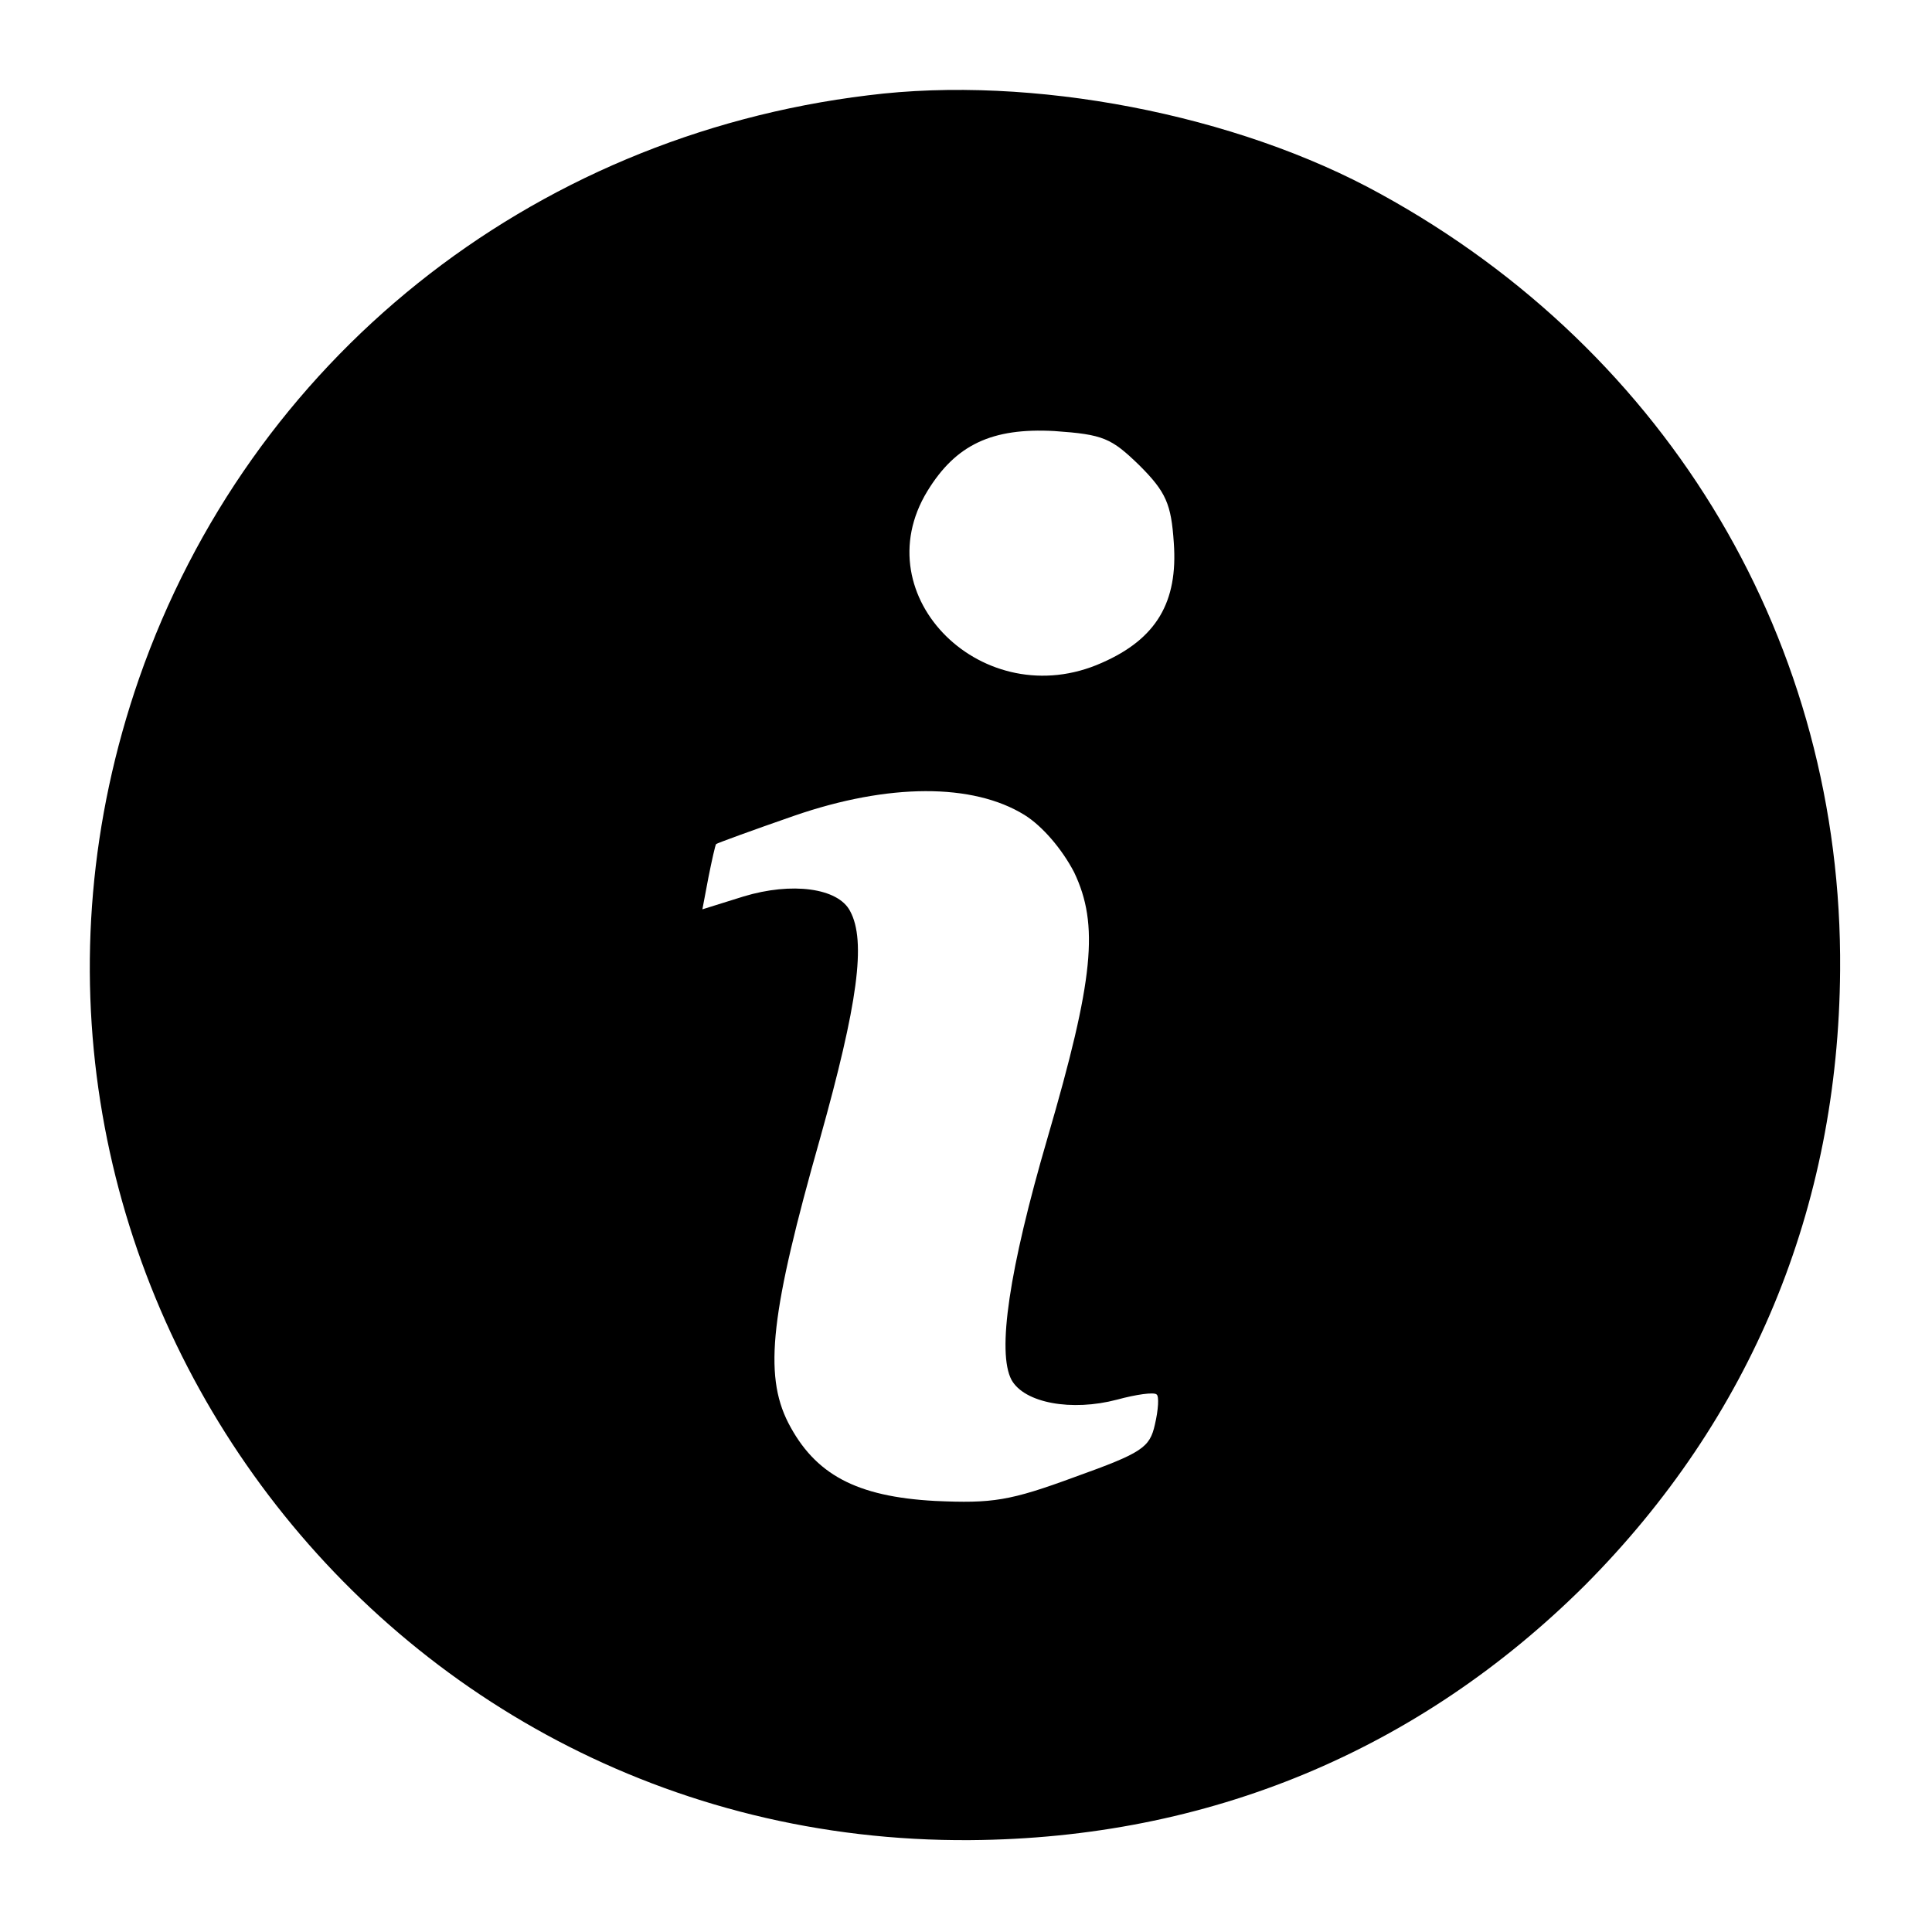 <?xml version="1.0" standalone="no"?>
<!DOCTYPE svg PUBLIC "-//W3C//DTD SVG 20010904//EN"
 "http://www.w3.org/TR/2001/REC-SVG-20010904/DTD/svg10.dtd">
<svg version="1.0" xmlns="http://www.w3.org/2000/svg"
 width="225pt" height="225pt" viewBox="0 0 225 225"
 preserveAspectRatio="xMidYMid meet">

<g transform="translate(0,225) scale(0.1,-0.1)"
fill="#000000" stroke="none">
<path d="M1011 2139 c-395 -48 -720 -309 -849 -679 -231 -665 264 -1358 968
-1353 277 2 522 104 716 297 193 194 295 439 297 716 3 380 -198 719 -535 904
-168 93 -407 139 -597 115z m316 -431 c31 -31 37 -45 40 -90 5 -69 -20 -112
-84 -140 -137 -61 -278 77 -203 200 33 54 75 74 148 70 57 -4 66 -8 99 -40z
m-134 -407 c21 -13 44 -40 58 -67 29 -61 23 -124 -31 -309 -45 -154 -59 -250
-42 -282 15 -27 70 -37 123 -23 22 6 43 9 46 6 3 -2 2 -18 -2 -35 -6 -27 -15
-33 -93 -61 -76 -28 -96 -31 -163 -28 -92 5 -140 31 -171 91 -29 57 -20 130
37 331 44 157 54 230 35 265 -14 27 -68 34 -124 17 l-48 -15 7 37 c4 20 8 38
9 39 1 1 42 16 91 33 110 38 208 38 268 1z"/>
</g>
</svg>

